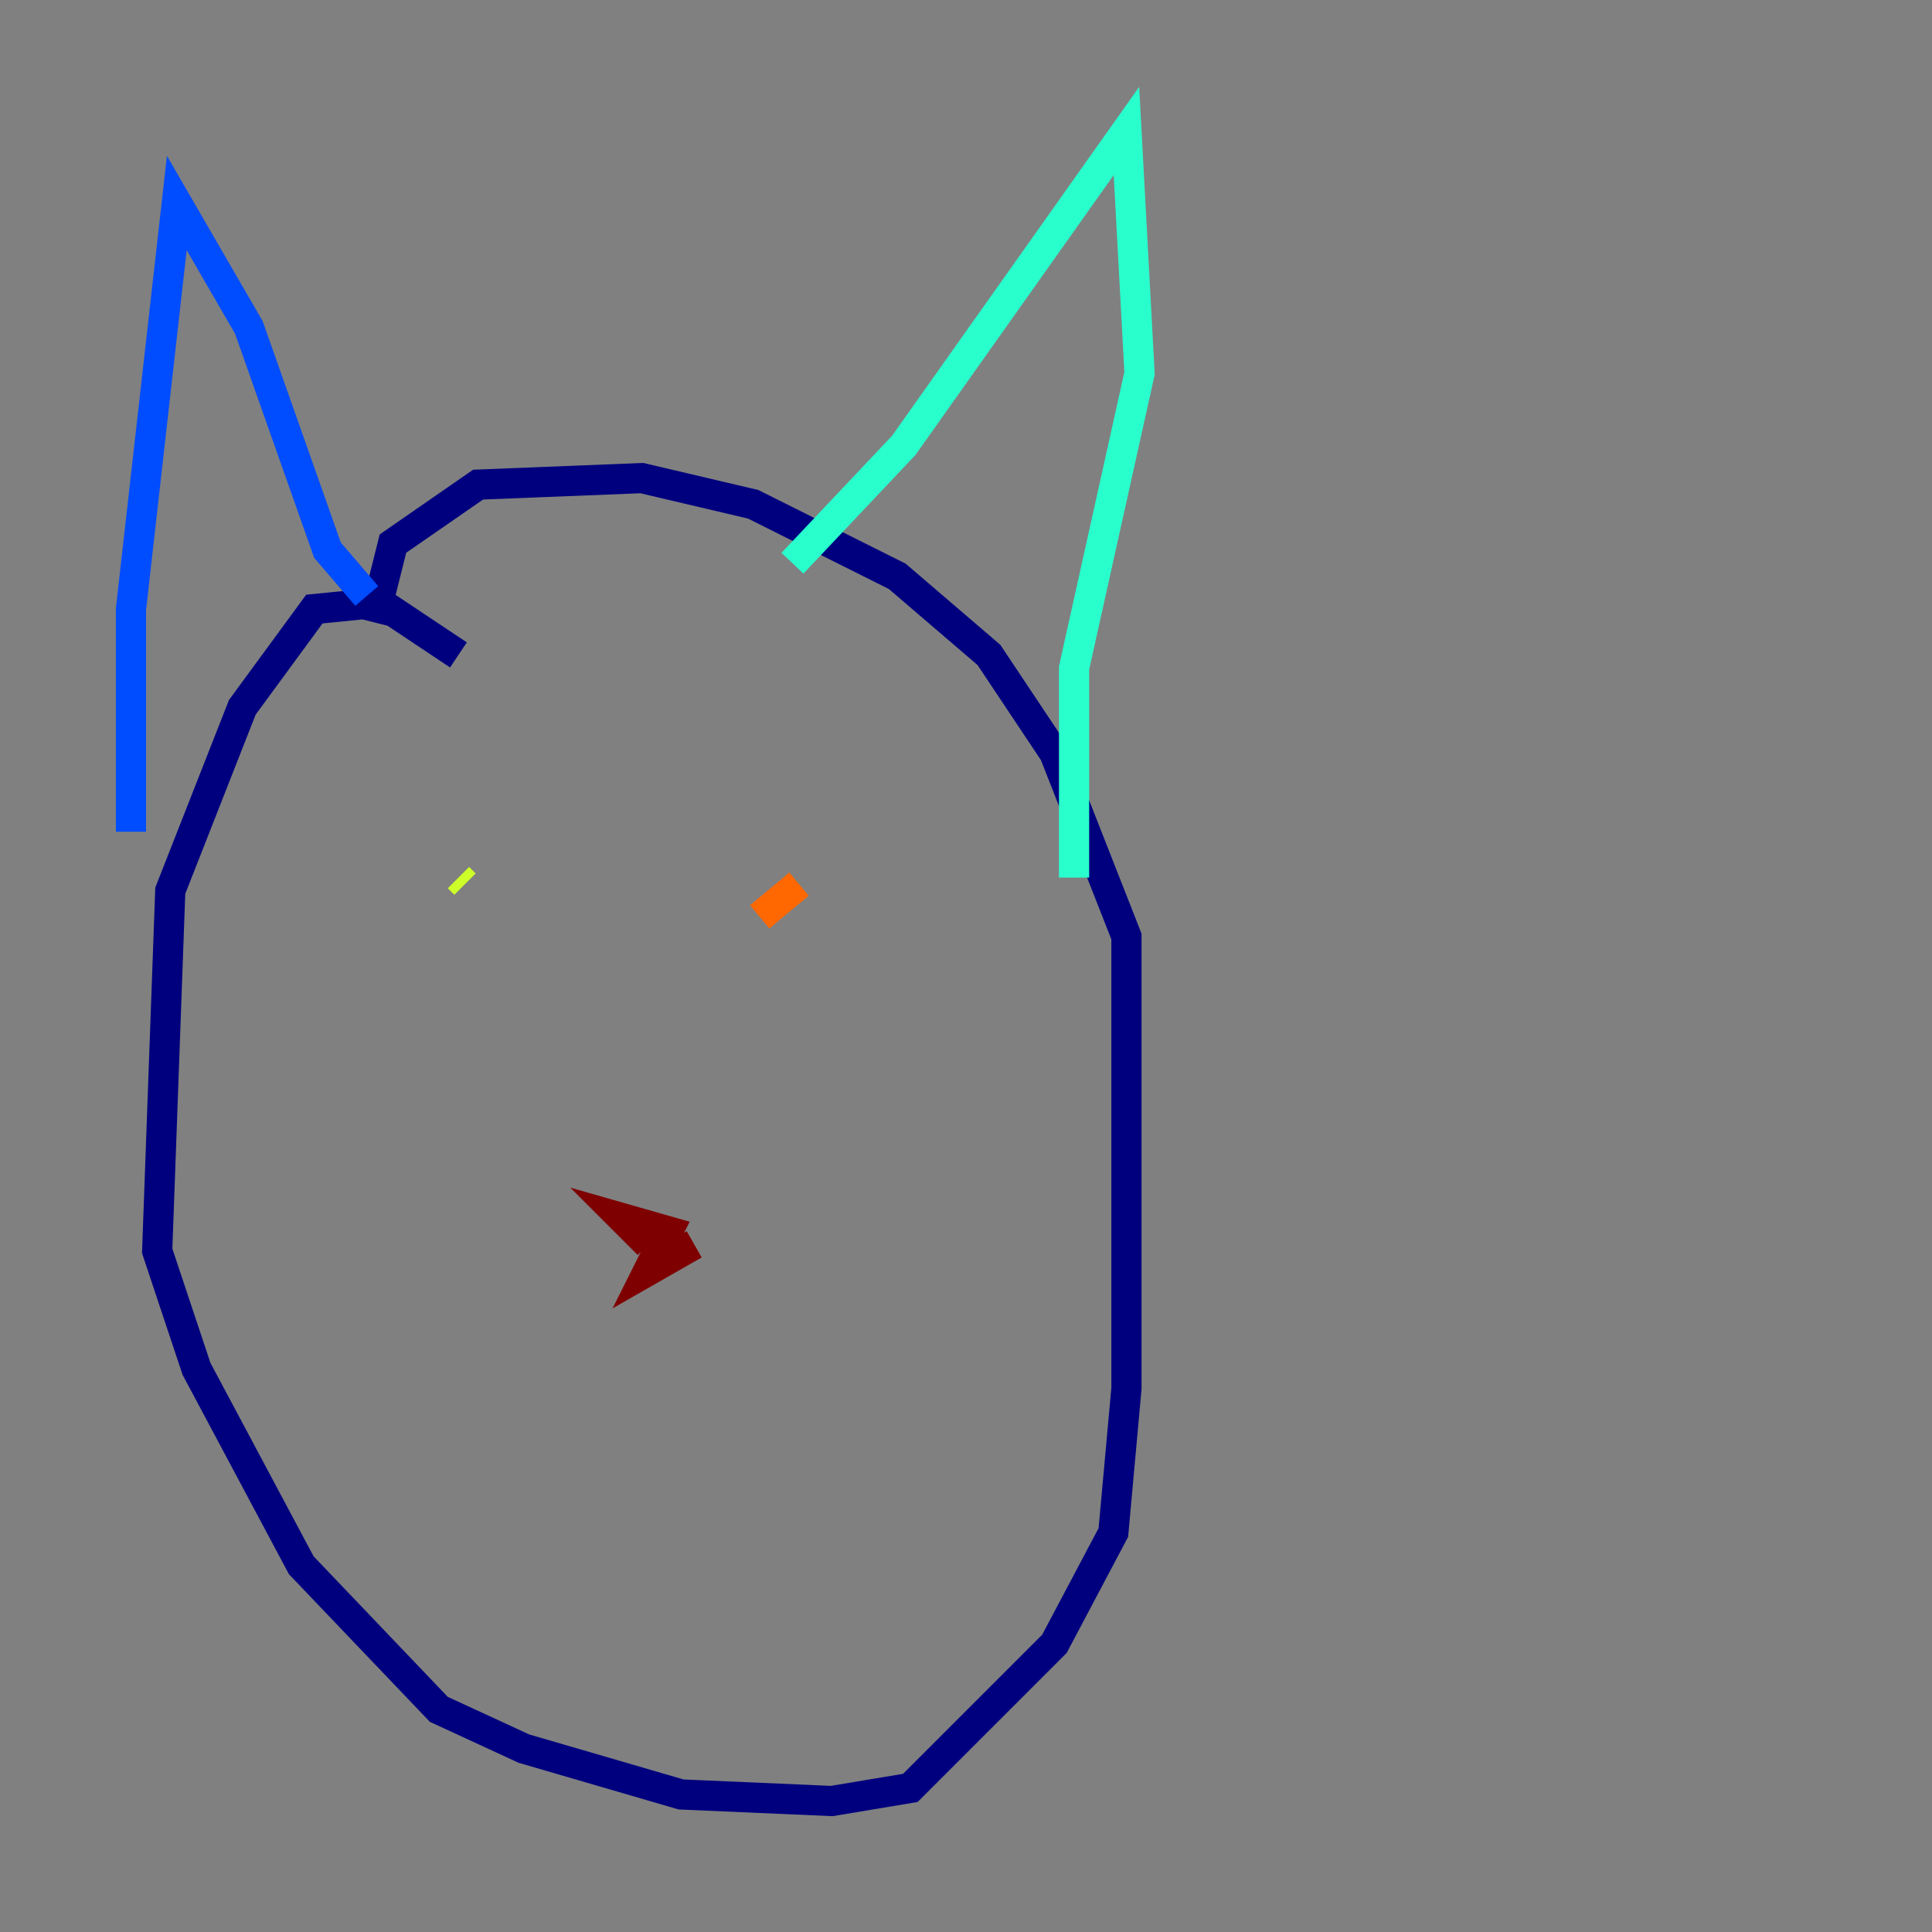 <?xml version="1.0" encoding="utf-8" ?>
<svg baseProfile="tiny" height="128" version="1.2" viewBox="0,0,128,128" width="128" xmlns="http://www.w3.org/2000/svg" xmlns:ev="http://www.w3.org/2001/xml-events" xmlns:xlink="http://www.w3.org/1999/xlink"><rect x="0" y="0" width="128" height="128" fill="#808080" stroke="none"/><defs /><polyline fill="none" points="30.373,43.39 25.166,39.919 20.827,40.352 16.054,46.861 11.281,59.01 10.414,82.875 13.017,90.685 19.959,103.702 29.071,113.248 34.712,115.851 45.125,118.888 55.105,119.322 60.312,118.454 69.858,108.909 73.763,101.532 74.63,91.986 74.63,62.047 69.858,49.898 65.519,43.39 59.444,38.183 49.898,33.41 42.522,31.675 31.675,32.108 26.034,36.014 24.732,41.22" stroke="#00007f" stroke-width="2" /><polyline fill="none" points="8.678,55.105 8.678,40.352 11.715,13.451 16.488,21.695 21.695,36.447 24.298,39.485" stroke="#004cff" stroke-width="2" /><polyline fill="none" points="52.502,37.315 59.878,29.505 74.63,8.678 75.498,24.732 71.159,44.258 71.159,58.142" stroke="#29ffcd" stroke-width="2" /><polyline fill="none" points="30.373,58.142 30.807,58.576" stroke="#cdff29" stroke-width="2" /><polyline fill="none" points="52.936,58.576 50.332,60.746" stroke="#ff6700" stroke-width="2" /><polyline fill="none" points="45.993,82.441 42.956,84.176 44.258,81.573 41.22,80.705 42.956,82.441" stroke="#7f0000" stroke-width="2" /></svg>